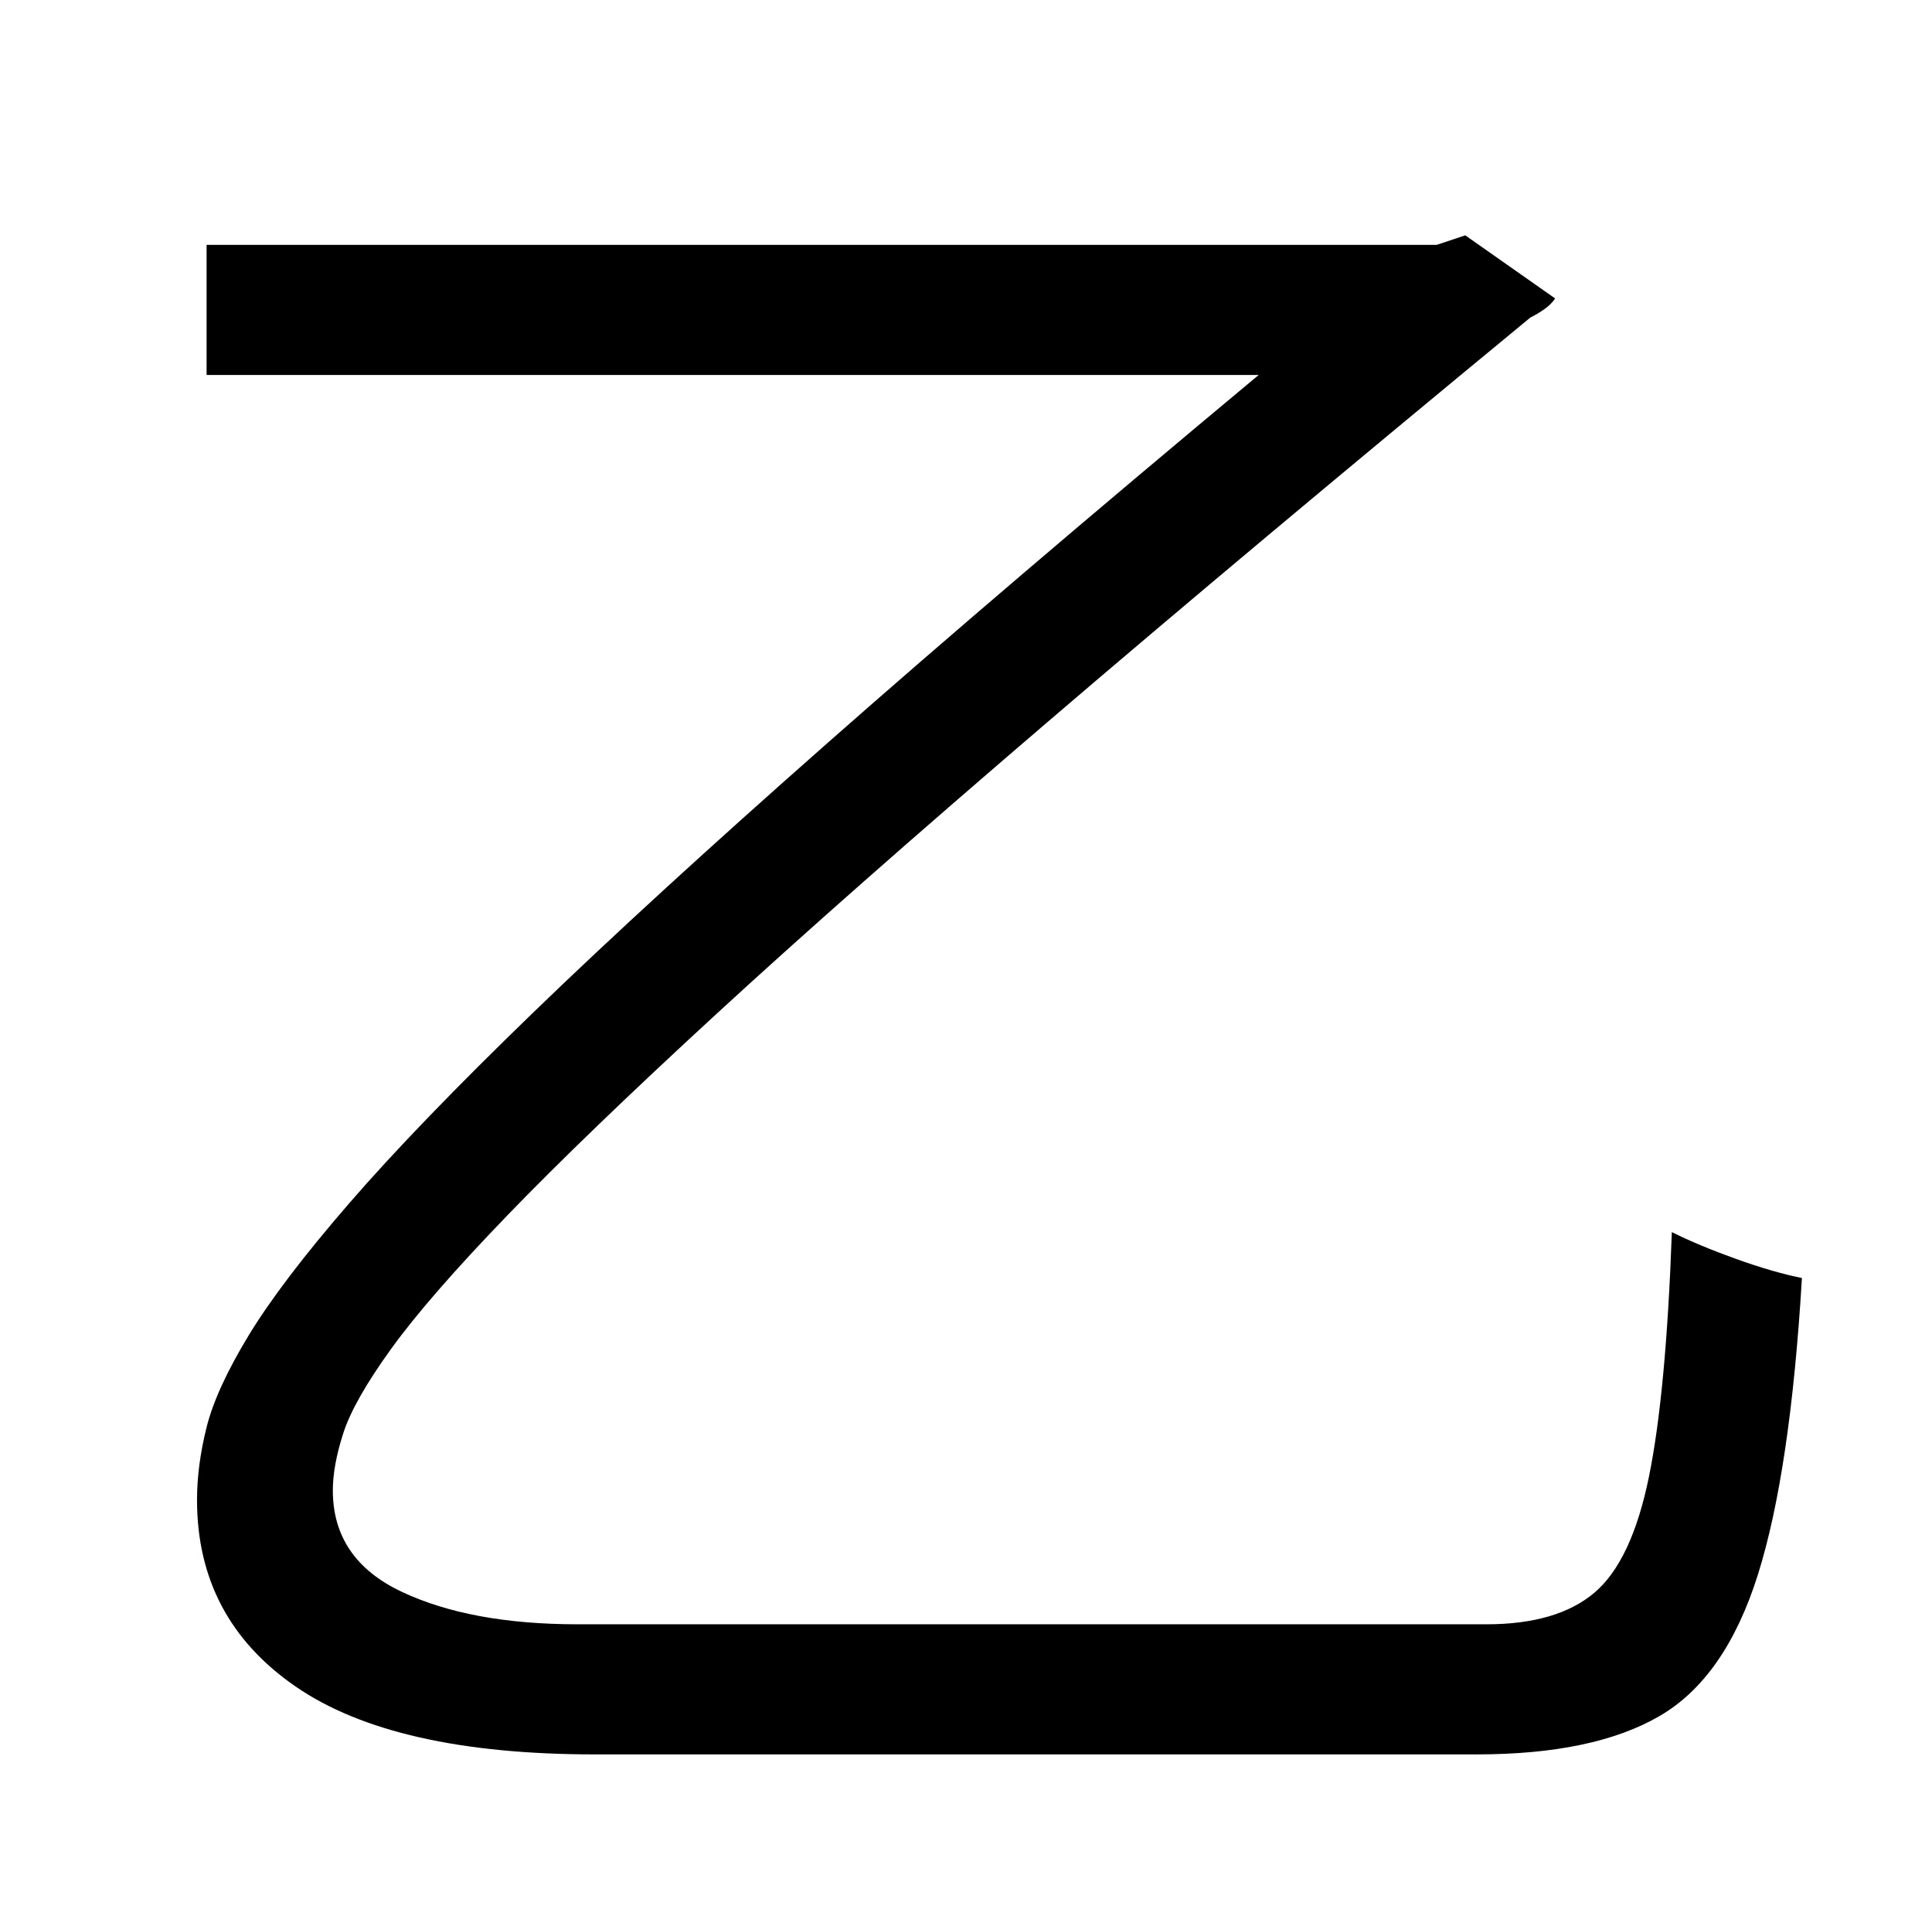 <?xml version="1.0" standalone="no"?>
<!DOCTYPE svg PUBLIC "-//W3C//DTD SVG 1.1//EN" "http://www.w3.org/Graphics/SVG/1.1/DTD/svg11.dtd" >
<svg xmlns="http://www.w3.org/2000/svg" xmlns:xlink="http://www.w3.org/1999/xlink" version="1.1" viewBox="-10 0 1010 1000">
   <path fill="currentColor"
d="M292 849h475q37 0 56.5 -16.5t28.5 -60.5t12 -128q14 7 33.5 14t34.5 10q-6 101 -23 155t-51.5 74t-95.5 20h-461q-105 0 -156.5 -35.5t-51.5 -97.5q0 -18 5 -38t22 -48t52.5 -69t96.5 -100t154 -141t225 -192h-550v-68h643l15 -5l47 33q-2 3 -5.5 5.5t-7.5 4.5
q-148 122 -252.5 211.5t-173 152.5t-109.5 105.5t-60.5 69.5t-25 44t-5.5 30q0 36 36 53t92 17z" />
</svg>
